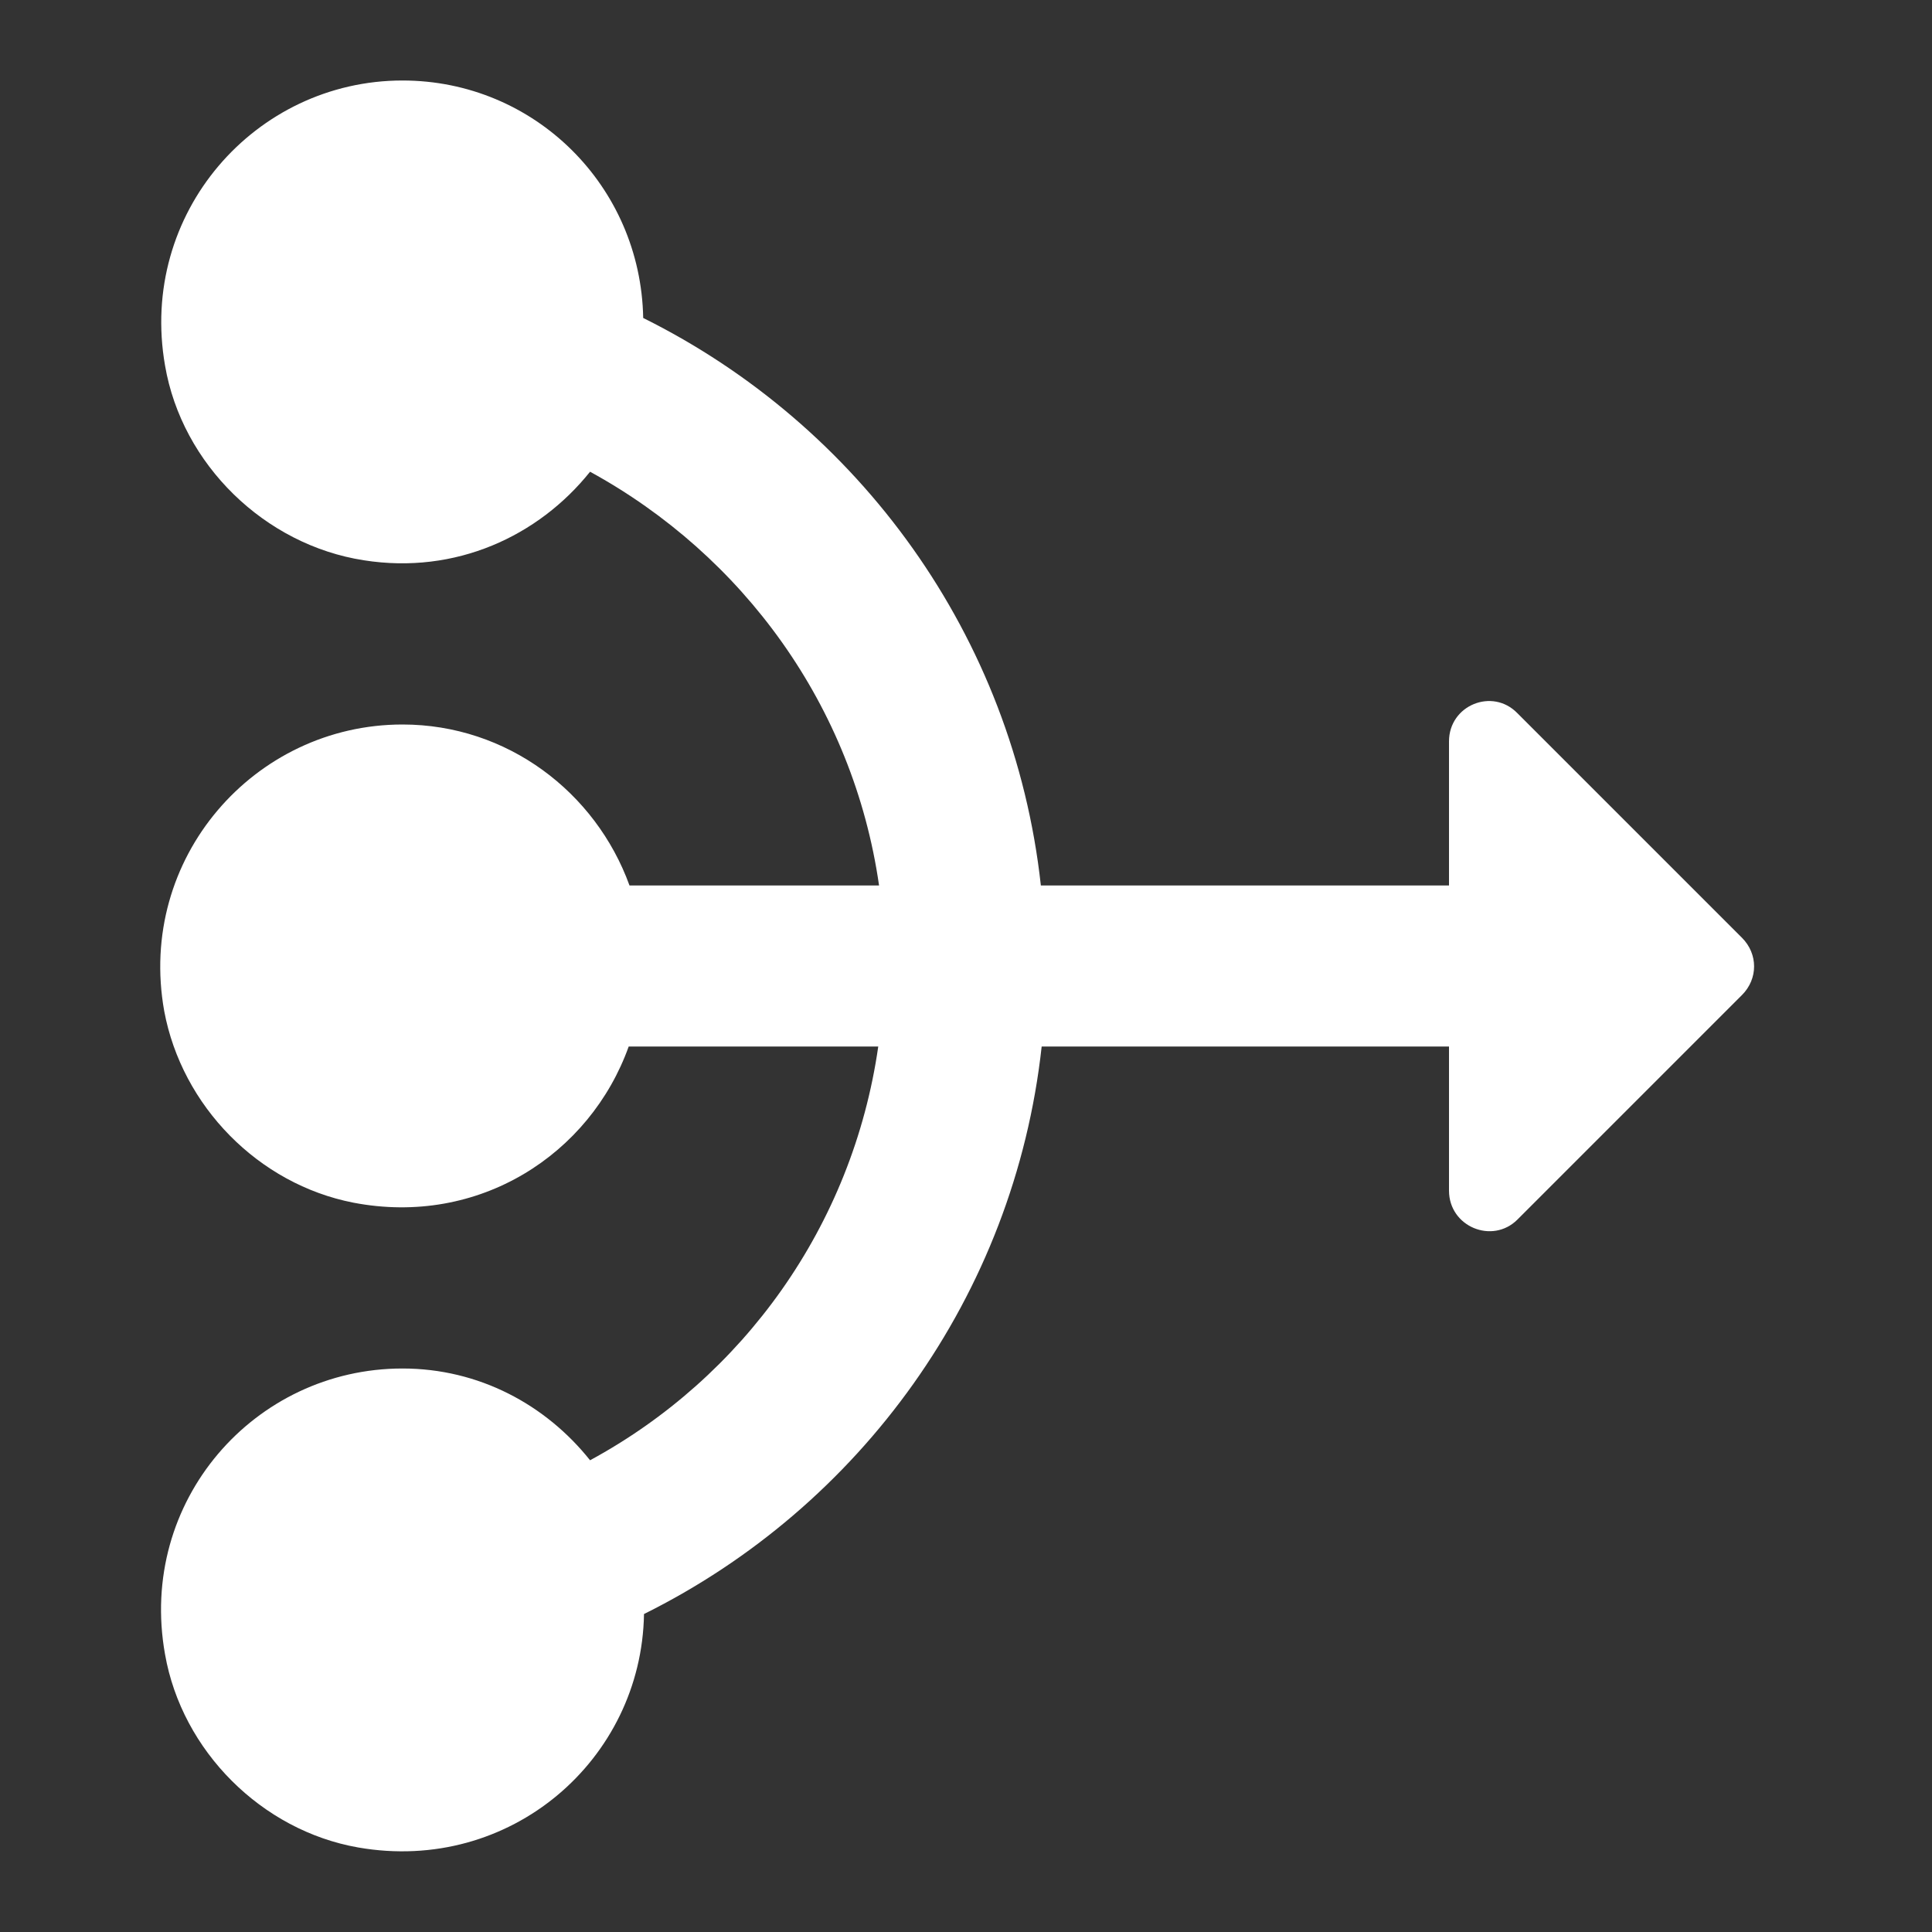 <svg width="24" height="24" viewBox="0 0 24 24" fill="none" xmlns="http://www.w3.org/2000/svg">
<rect x="0" y="0" width="24" height="24" fill="#333333" stroke="none"/>
<path d="M18 13H12.94C12.6 16.1 10.68 18.72 8 20.05C7.97 21.86 6.34 23.28 4.45 22.95C3.25 22.74 2.26 21.75 2.05 20.55C1.71 18.65 3.16 17 5 17C5.95 17 6.78 17.45 7.33 18.14C9.23 17.11 10.59 15.23 10.91 13H7.81C7.33 14.34 5.95 15.24 4.39 14.94C3.21 14.71 2.26 13.74 2.04 12.56C1.7 10.66 3.16 9 5 9C6.3 9 7.4 9.84 7.82 11H10.92C10.6 8.77 9.23 6.9 7.33 5.86C6.69 6.66 5.66 7.14 4.52 6.96C3.29 6.77 2.26 5.77 2.05 4.54C1.72 2.65 3.17 1 5 1C6.64 1 7.96 2.31 7.99 3.95C10.67 5.28 12.59 7.9 12.93 11H18V9.21C18 8.76 18.54 8.54 18.85 8.86L21.64 11.65C21.84 11.85 21.84 12.16 21.64 12.36L18.85 15.15C18.54 15.46 18 15.24 18 14.79V13Z" fill="white"/>
</svg>
